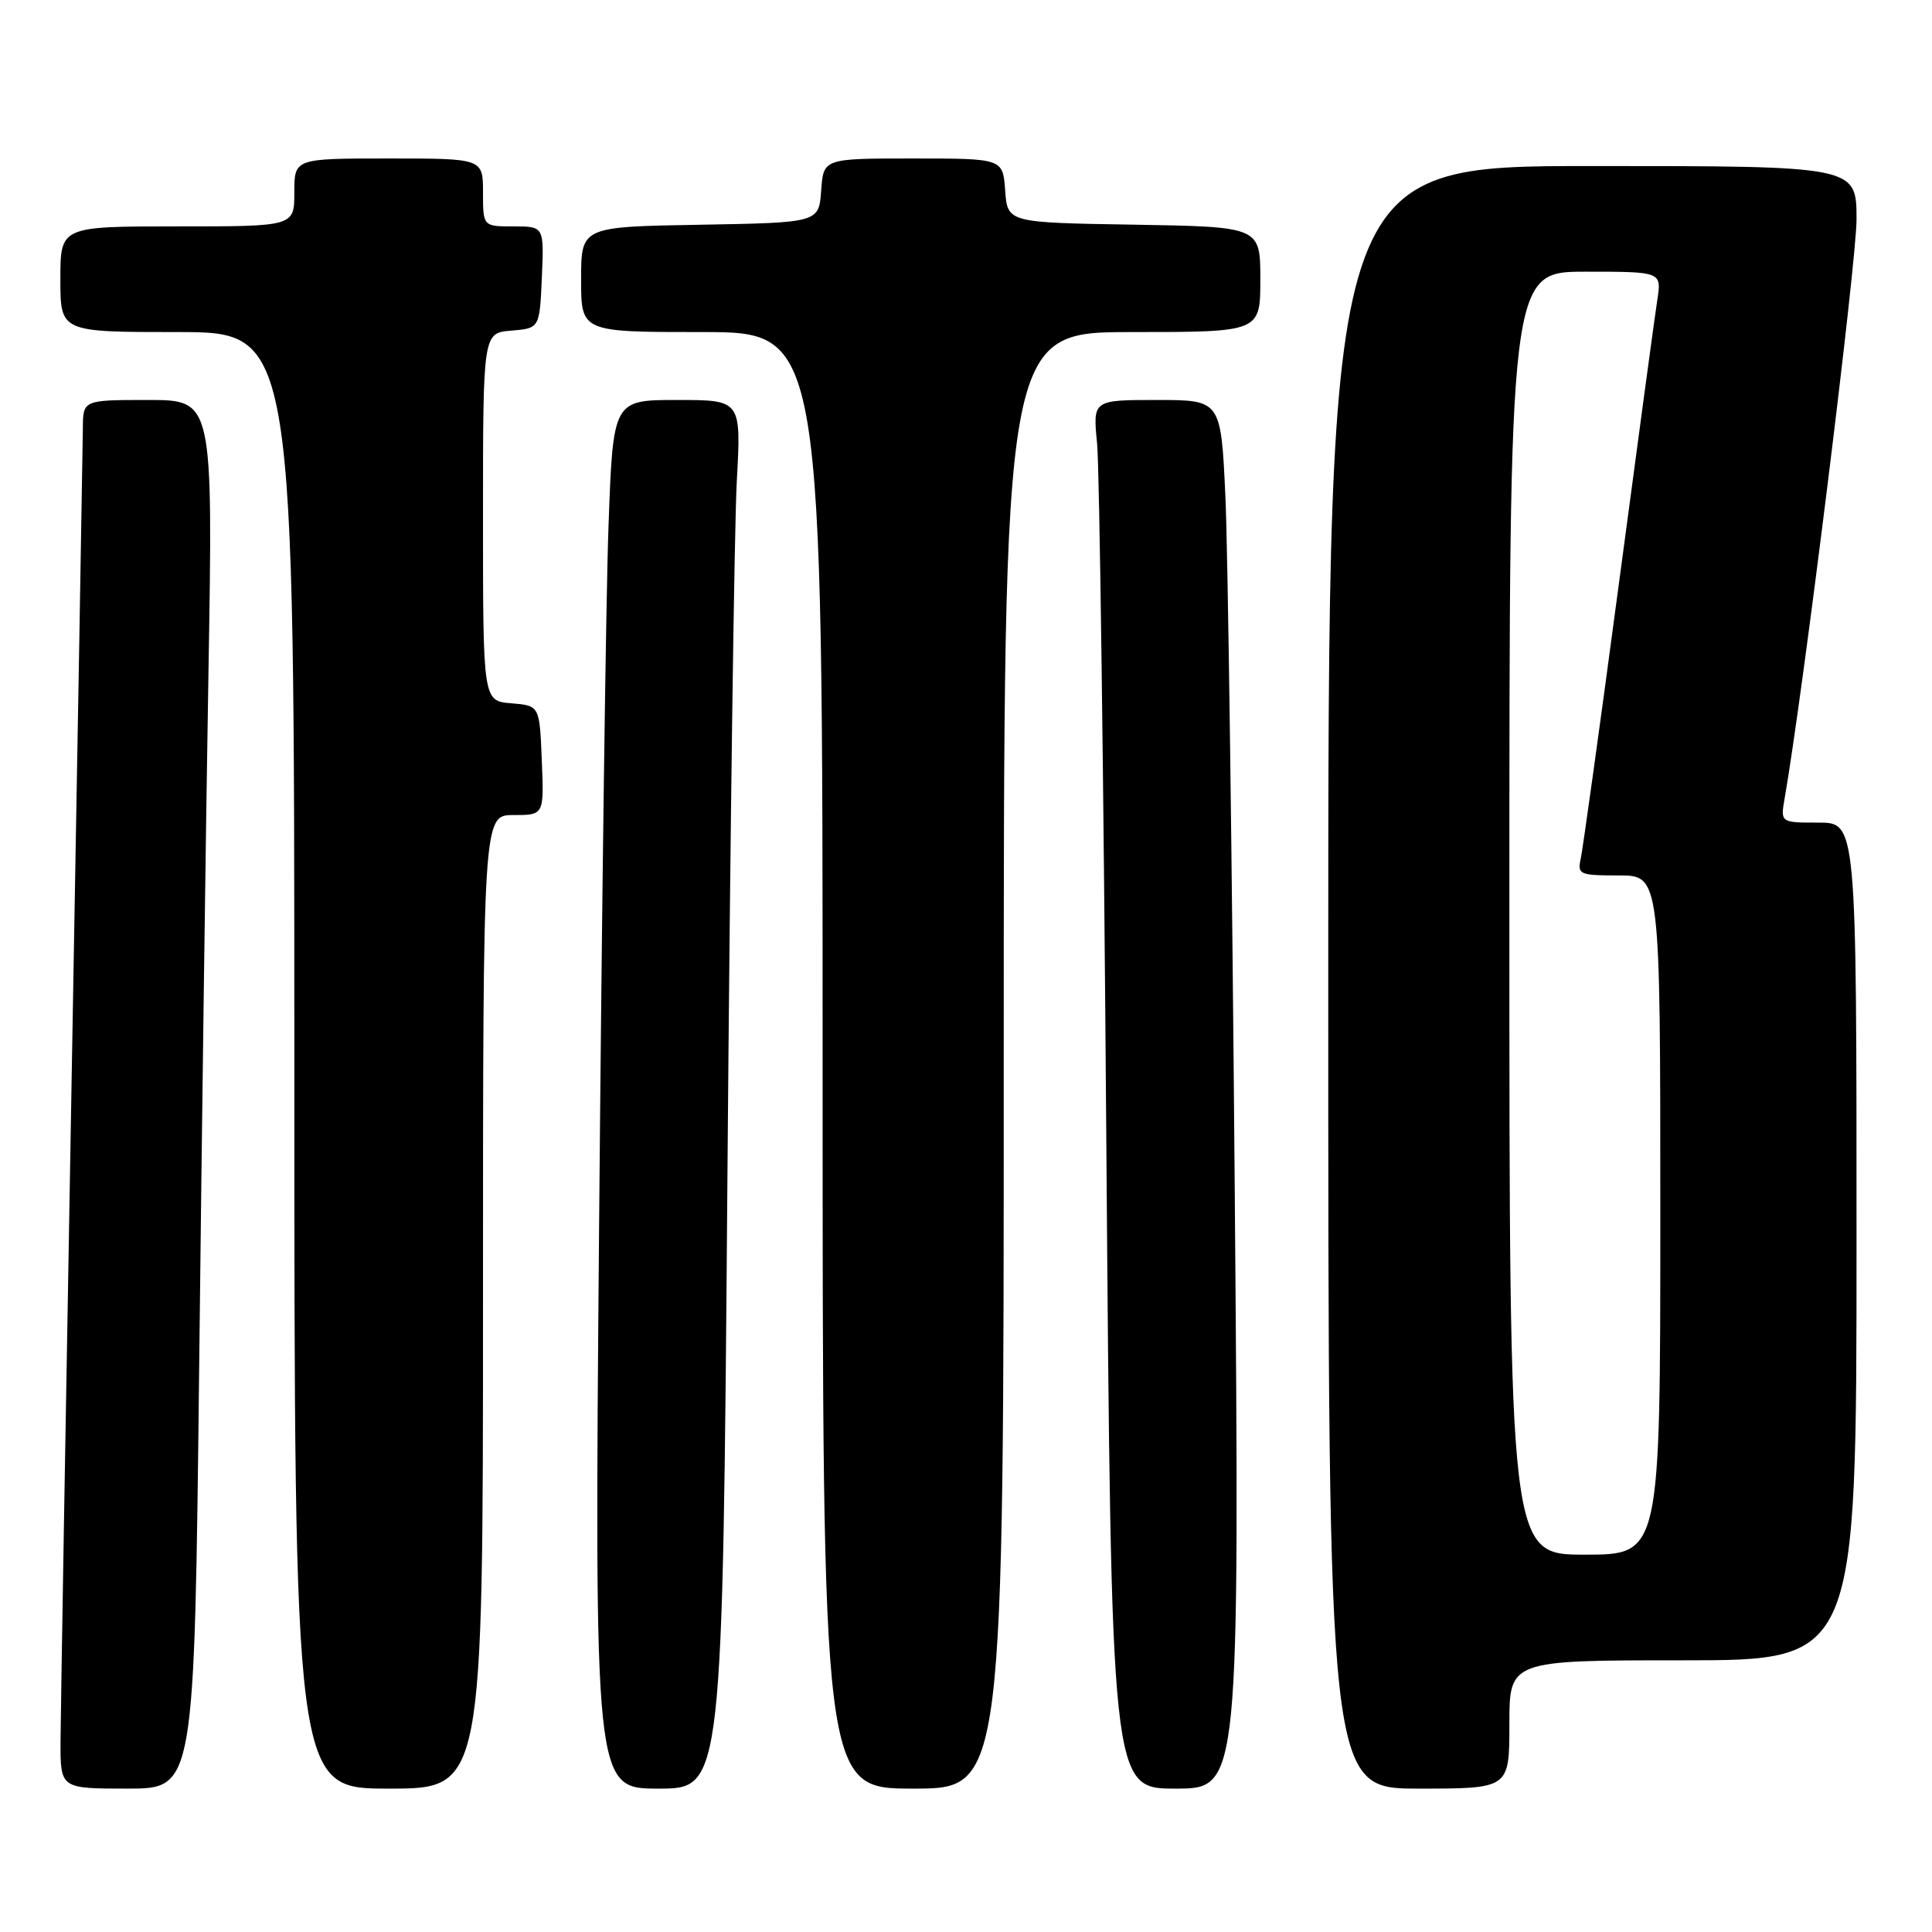 <?xml version="1.0" encoding="UTF-8" standalone="no"?>
<!DOCTYPE svg PUBLIC "-//W3C//DTD SVG 1.1//EN" "http://www.w3.org/Graphics/SVG/1.1/DTD/svg11.dtd" >
<svg xmlns="http://www.w3.org/2000/svg" xmlns:xlink="http://www.w3.org/1999/xlink" version="1.1" viewBox="0 0 256 256">
 <g >
 <path fill="currentColor"
d=" M 26.39 181.25 C 26.73 150.59 27.28 109.19 27.62 89.25 C 28.23 53.00 28.23 53.00 19.62 53.00 C 11.00 53.00 11.00 53.00 10.98 56.75 C 10.96 58.81 10.30 97.40 9.50 142.50 C 8.70 187.60 8.04 227.31 8.02 230.75 C 8.00 237.00 8.00 237.00 16.88 237.00 C 25.76 237.00 25.76 237.00 26.39 181.25 Z  M 64.00 172.50 C 64.00 108.00 64.00 108.00 68.04 108.00 C 72.09 108.00 72.09 108.00 71.79 100.75 C 71.50 93.50 71.50 93.50 67.75 93.19 C 64.00 92.88 64.00 92.88 64.00 68.50 C 64.00 44.12 64.00 44.12 67.75 43.81 C 71.50 43.50 71.50 43.50 71.80 36.75 C 72.09 30.00 72.09 30.00 68.05 30.00 C 64.00 30.00 64.00 30.00 64.00 25.50 C 64.00 21.00 64.00 21.00 51.50 21.00 C 39.00 21.00 39.00 21.00 39.00 25.50 C 39.00 30.00 39.00 30.00 23.50 30.00 C 8.00 30.00 8.00 30.00 8.00 37.00 C 8.00 44.00 8.00 44.00 23.50 44.00 C 39.00 44.00 39.00 44.00 39.00 140.50 C 39.00 237.00 39.00 237.00 51.50 237.00 C 64.00 237.00 64.00 237.00 64.00 172.50 Z  M 96.39 155.75 C 96.74 111.06 97.30 69.66 97.63 63.75 C 98.22 53.00 98.22 53.00 89.72 53.00 C 81.23 53.00 81.23 53.00 80.63 69.75 C 80.29 78.96 79.74 120.36 79.39 161.75 C 78.75 237.00 78.75 237.00 87.25 237.00 C 95.75 237.00 95.75 237.00 96.39 155.75 Z  M 133.00 140.50 C 133.00 44.00 133.00 44.00 150.00 44.00 C 167.00 44.00 167.00 44.00 167.00 37.02 C 167.00 30.05 167.00 30.05 150.25 29.77 C 133.50 29.50 133.50 29.50 133.19 25.25 C 132.89 21.00 132.89 21.00 121.00 21.00 C 109.11 21.00 109.11 21.00 108.81 25.25 C 108.50 29.50 108.50 29.50 92.75 29.78 C 77.00 30.05 77.00 30.05 77.00 37.03 C 77.00 44.00 77.00 44.00 93.00 44.00 C 109.00 44.00 109.00 44.00 109.00 140.50 C 109.00 237.00 109.00 237.00 121.00 237.00 C 133.00 237.00 133.00 237.00 133.00 140.50 Z  M 163.61 157.75 C 163.26 114.16 162.70 72.76 162.37 65.75 C 161.78 53.00 161.78 53.00 153.29 53.00 C 144.80 53.00 144.80 53.00 145.37 58.75 C 145.69 61.91 146.24 103.31 146.59 150.75 C 147.25 237.00 147.25 237.00 155.75 237.00 C 164.25 237.00 164.25 237.00 163.61 157.75 Z  M 200.00 228.50 C 200.00 220.00 200.00 220.00 223.00 220.00 C 246.00 220.00 246.00 220.00 246.00 164.50 C 246.00 109.00 246.00 109.00 240.95 109.00 C 235.91 109.00 235.91 109.00 236.48 105.75 C 238.89 91.96 246.00 34.75 246.00 29.08 C 246.00 22.00 246.00 22.00 211.00 22.00 C 176.00 22.00 176.00 22.00 176.00 129.50 C 176.00 237.00 176.00 237.00 188.00 237.00 C 200.00 237.00 200.00 237.00 200.00 228.50 Z  M 200.00 121.00 C 200.00 36.00 200.00 36.00 210.09 36.00 C 220.18 36.00 220.18 36.00 219.60 39.75 C 219.28 41.81 216.98 58.80 214.49 77.50 C 212.00 96.20 209.73 112.51 209.46 113.75 C 208.99 115.87 209.28 116.00 214.48 116.00 C 220.00 116.00 220.00 116.00 220.00 161.00 C 220.00 206.00 220.00 206.00 210.00 206.00 C 200.00 206.00 200.00 206.00 200.00 121.00 Z "/>
</g>
</svg>